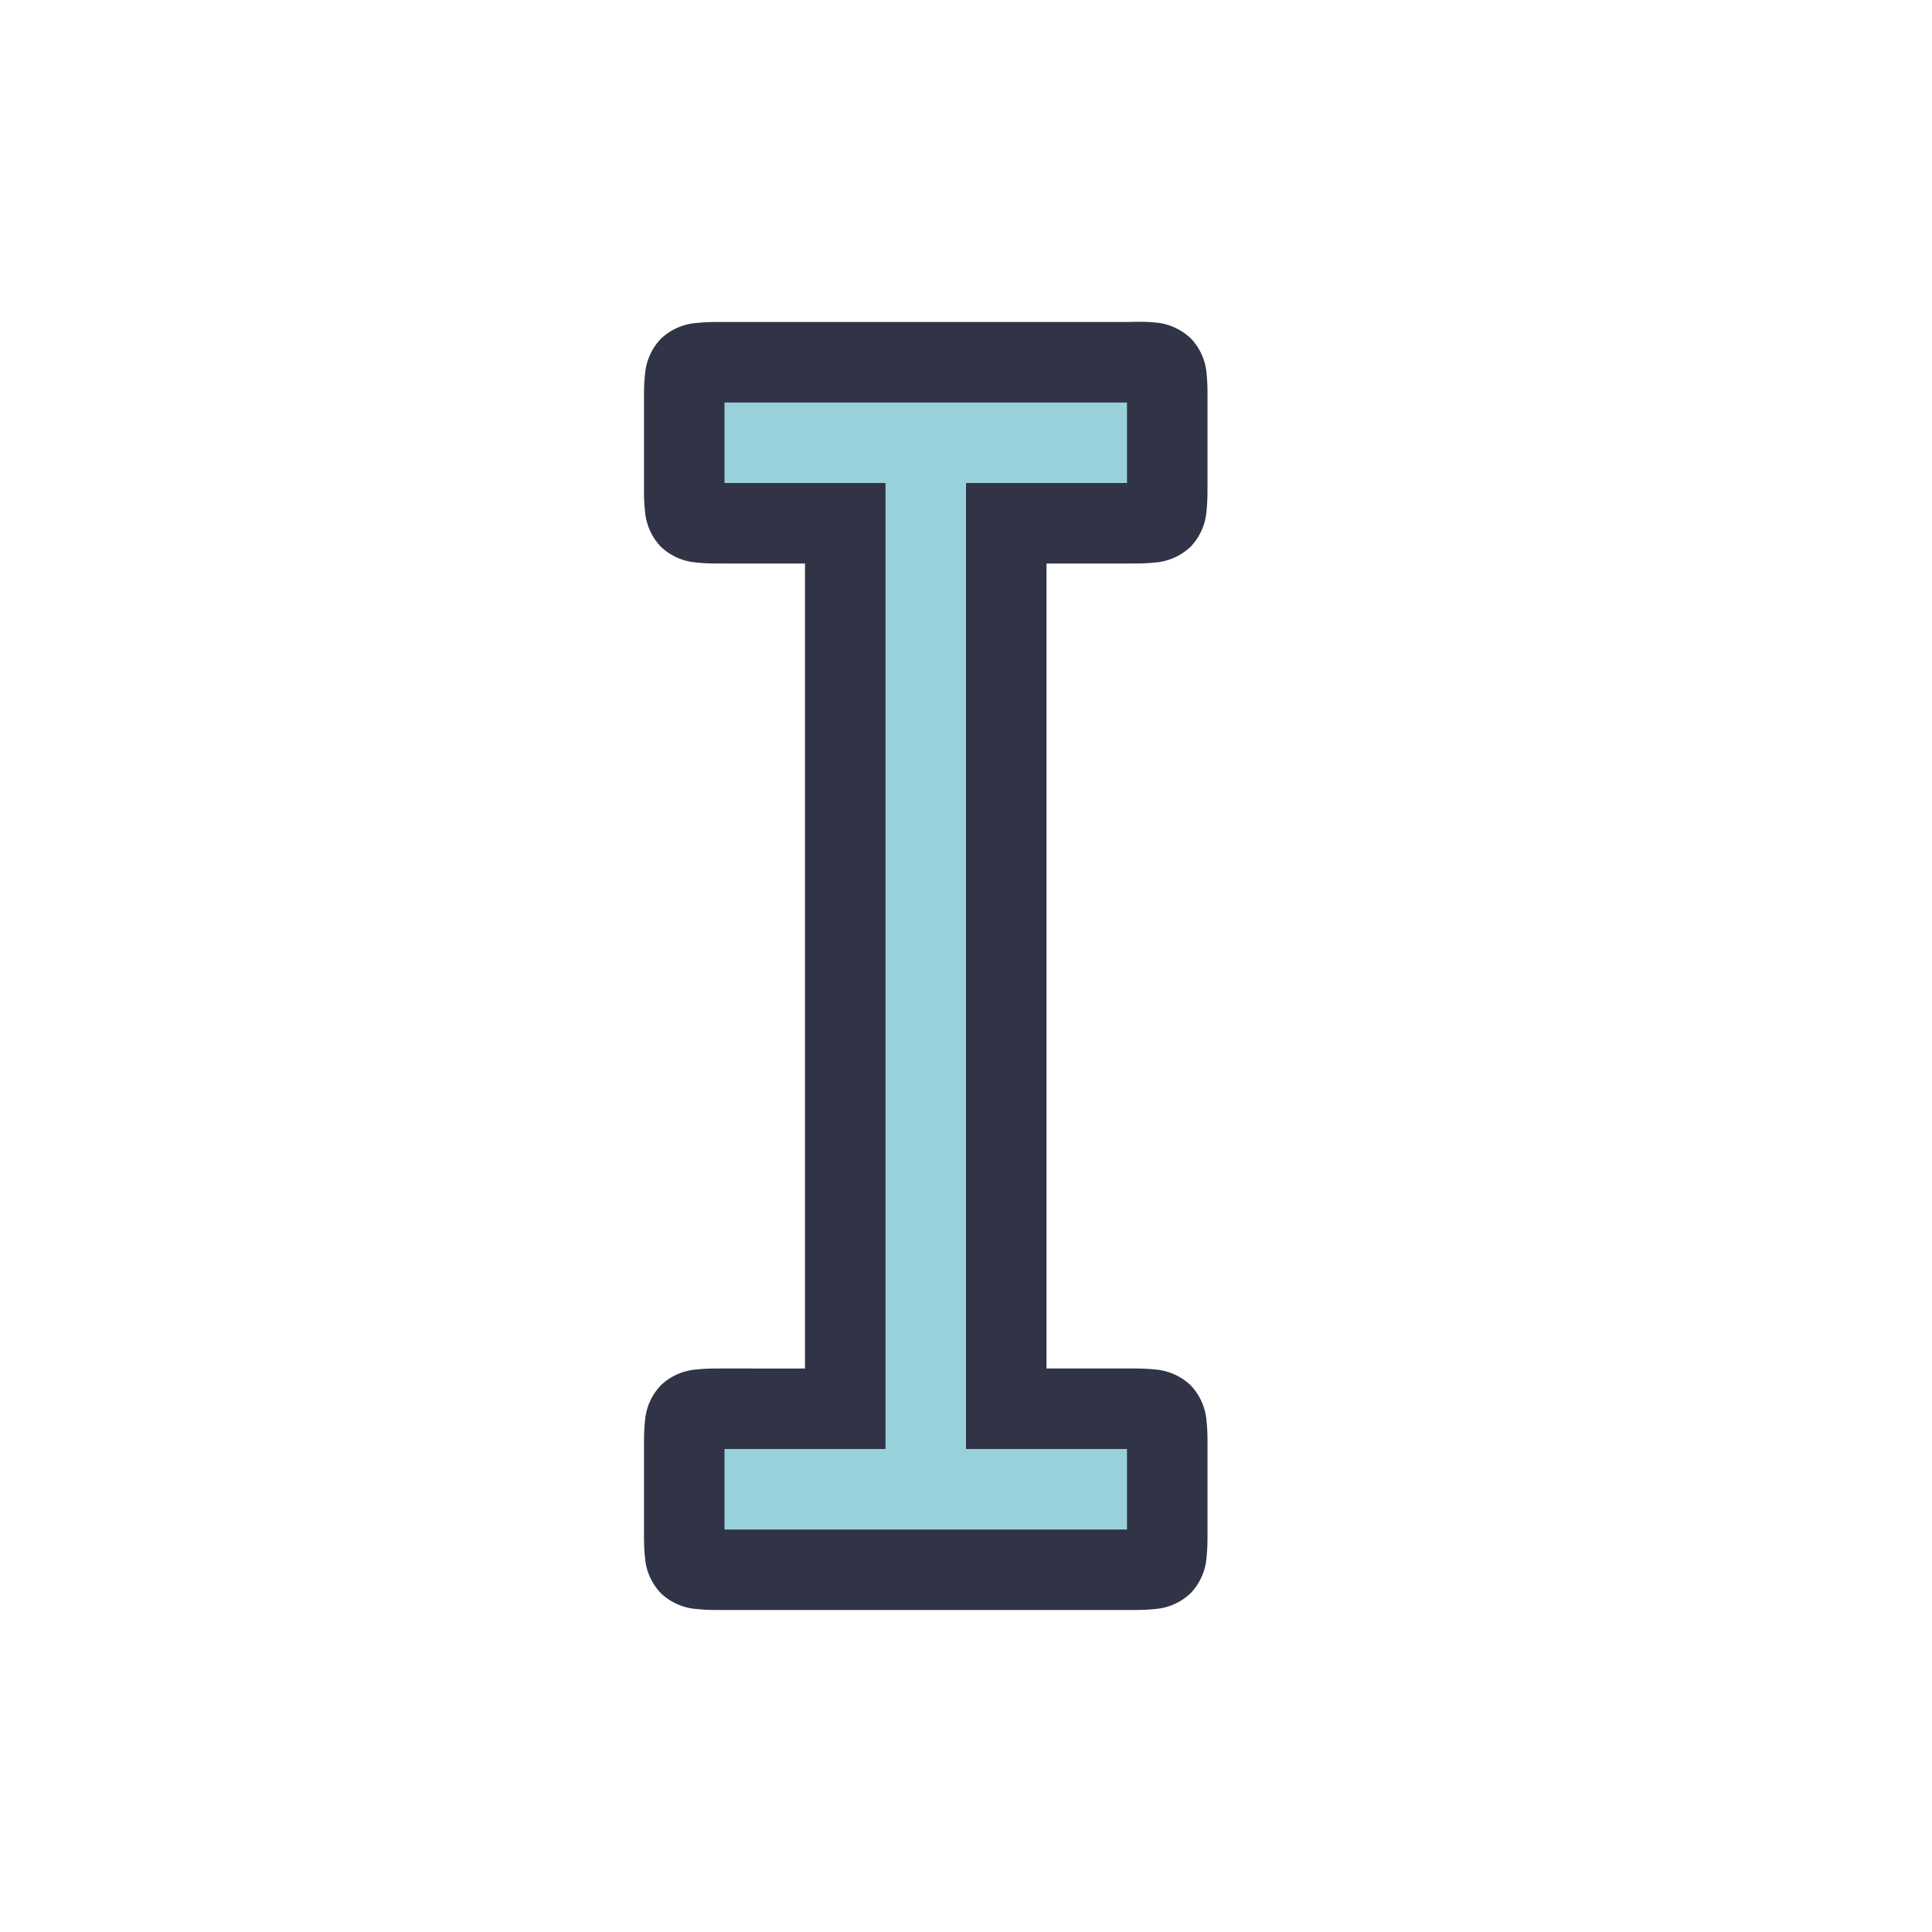 <svg viewBox="0 0 24 24"><path d="M9 4.5h5c.507-.011.5 0 .5.5v1c0 .5 0 .5-.5.5h-1.5v11H14c.5 0 .5 0 .5.5v1c0 .5 0 .5-.5.5H9c-.5 0-.5 0-.5-.5v-1c0-.5 0-.5.5-.5h1.5v-11H9c-.5 0-.5 0-.5-.5V5c0-.5 0-.5.5-.5" style="color:#99d1db;fill:#99d1db;fill-opacity:1;-inkscape-stroke:none"/><path d="M9 4c-.125 0-.225-.001-.344.012a.72.72 0 0 0-.447.197.72.72 0 0 0-.197.447C7.999 4.775 8 4.875 8 5v1c0 .125-.002.225.012.344a.72.72 0 0 0 .197.447.72.72 0 0 0 .447.197C8.775 7.001 8.875 7 9 7h1v10H9c-.125 0-.225-.001-.344.012a.72.72 0 0 0-.447.197.72.72 0 0 0-.197.447C7.999 17.775 8 17.875 8 18v1c0 .125-.001.225.012.344a.72.72 0 0 0 .197.447.72.72 0 0 0 .447.197c.119.013.219.012.344.012h5c.125 0 .225.001.344-.012a.72.72 0 0 0 .447-.197.72.72 0 0 0 .197-.447c.013-.119.012-.219.012-.344v-1c0-.125.002-.225-.012-.344a.72.72 0 0 0-.197-.447.72.72 0 0 0-.447-.197C14.225 16.999 14.125 17 14 17h-1V7h1c.125 0 .225.001.344-.012a.72.72 0 0 0 .447-.197.72.72 0 0 0 .197-.447C15.001 6.225 15 6.125 15 6V5c0-.124.002-.224-.01-.342a.72.72 0 0 0-.19-.447.72.72 0 0 0-.456-.205c-.119-.012-.221-.009-.344-.006h-3zm0 1h5v1h-2v12h2v1H9v-1h2V6H9Z" style="color:#99d1db;fill:#303446;fill-opacity:1;-inkscape-stroke:none"/></svg>